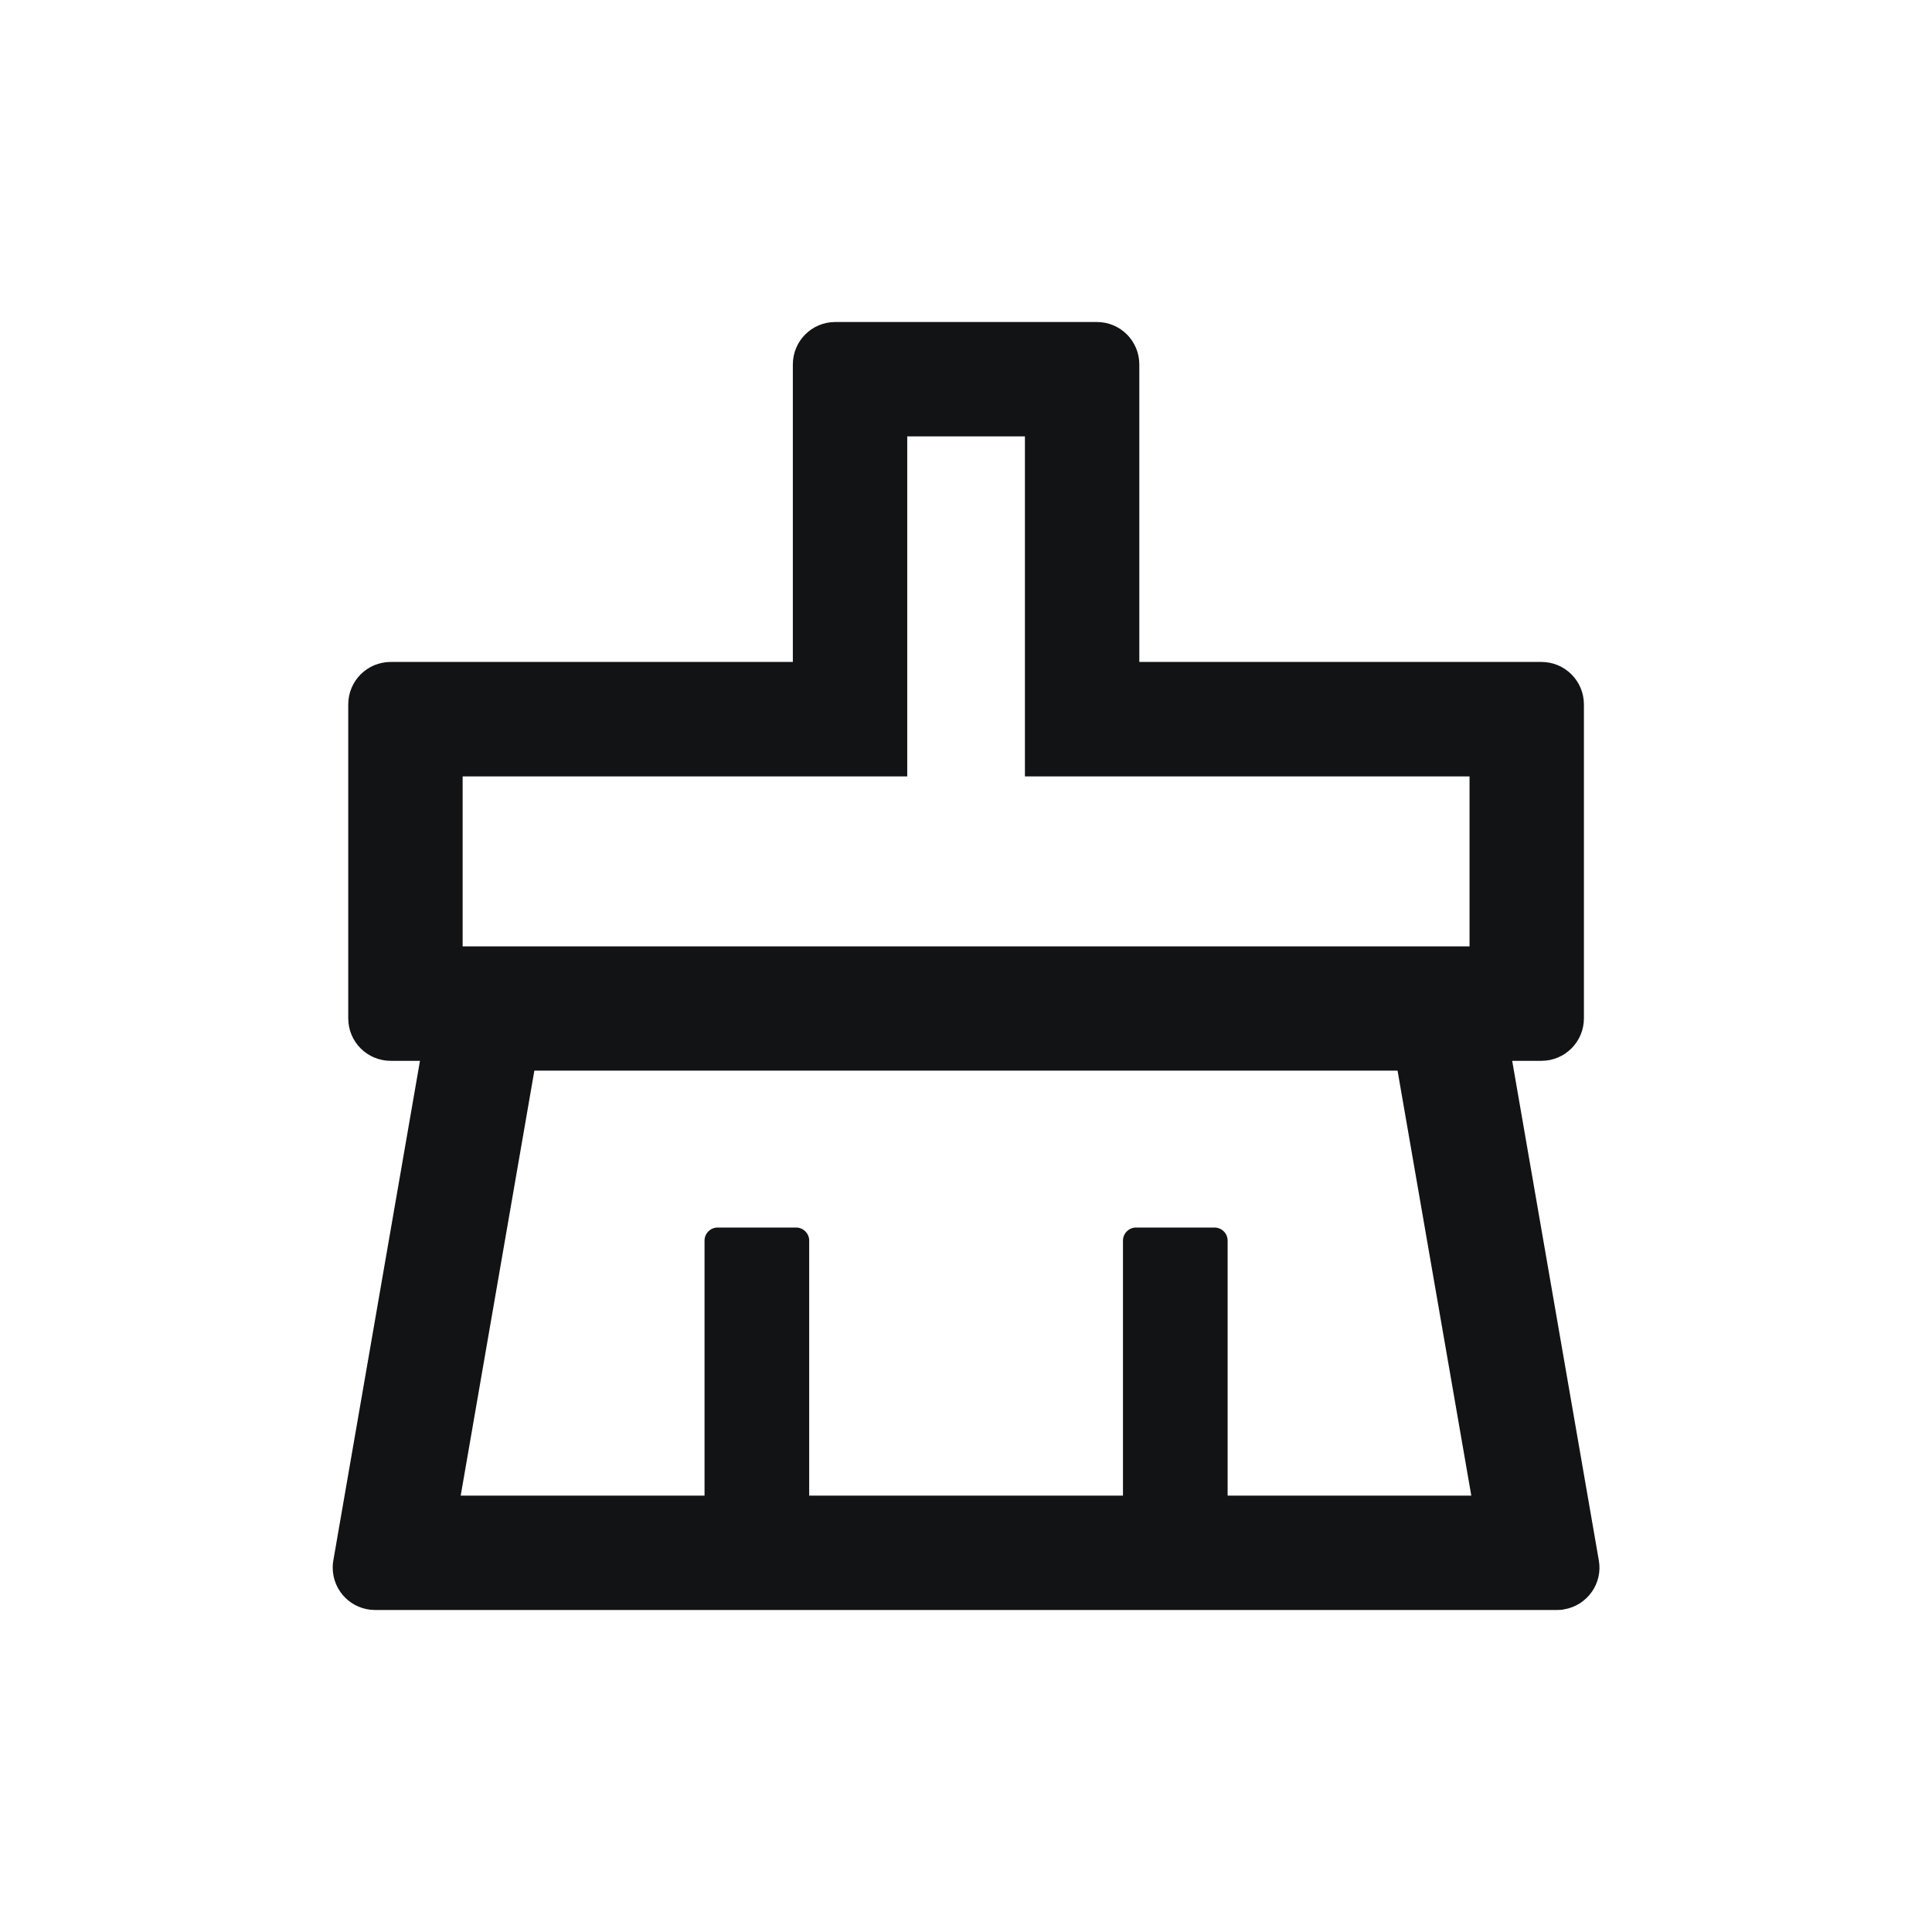 <svg width="24" height="24" viewBox="0 0 24 24" fill="none" xmlns="http://www.w3.org/2000/svg">
<path d="M19.861 19.383L18.785 13.178H19.148C19.44 13.178 19.676 12.942 19.676 12.65V8.751C19.676 8.459 19.44 8.223 19.148 8.223H14.153V4.528C14.153 4.236 13.918 4 13.625 4H10.377C10.084 4 9.849 4.236 9.849 4.528V8.223H4.854C4.561 8.223 4.326 8.459 4.326 8.751V12.65C4.326 12.942 4.561 13.178 4.854 13.178H5.217L4.141 19.383C4.135 19.413 4.133 19.444 4.133 19.472C4.133 19.765 4.368 20 4.661 20H19.341C19.371 20 19.402 19.998 19.43 19.992C19.719 19.943 19.912 19.669 19.861 19.383ZM5.747 9.645H11.27V5.421H12.732V9.645H18.255V11.756H5.747V9.645ZM15.25 18.579V15.411C15.25 15.322 15.177 15.249 15.087 15.249H14.113C14.023 15.249 13.95 15.322 13.95 15.411V18.579H10.052V15.411C10.052 15.322 9.979 15.249 9.889 15.249H8.915C8.825 15.249 8.752 15.322 8.752 15.411V18.579H5.723L6.638 13.3H17.361L18.277 18.579H15.25Z" fill="#121314"/>
</svg>
